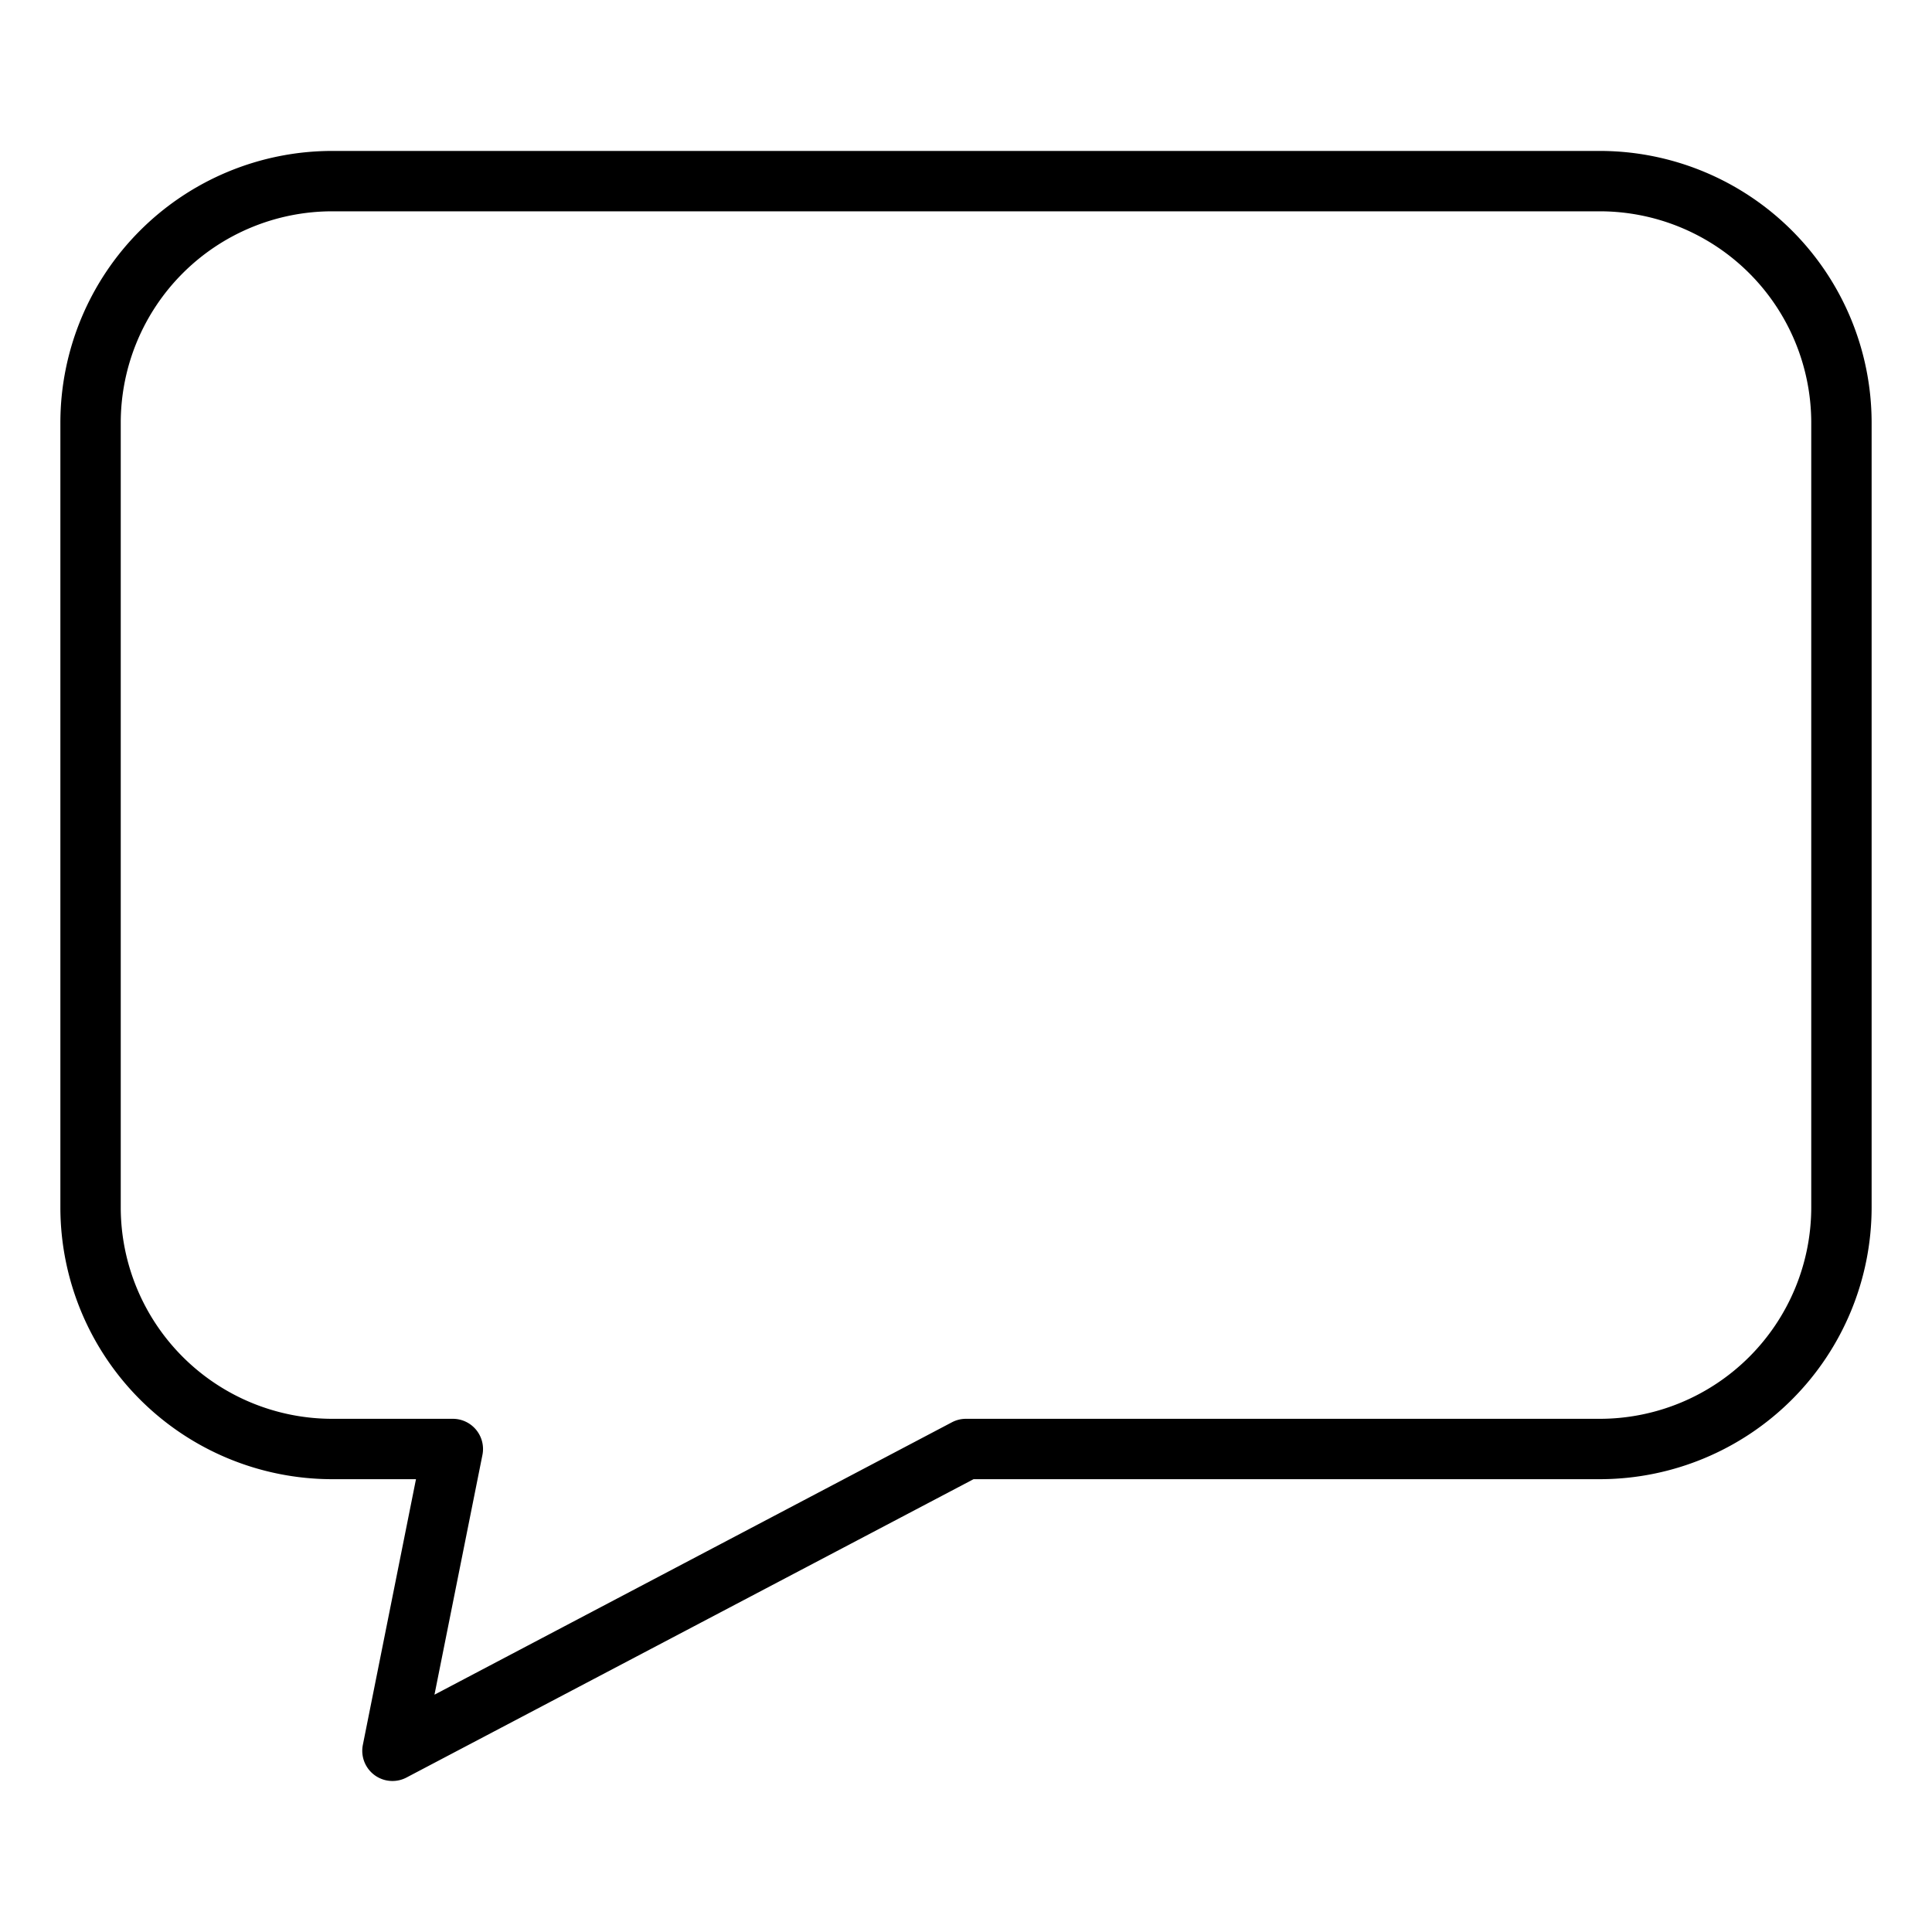 <svg id="fbd4b361-5042-4933-b911-56ad557e1ede" data-name="Layer 1" xmlns="http://www.w3.org/2000/svg" viewBox="0 0 512 512"><title>chat-bubble</title><path d="M424,40H88a72.07,72.07,0,0,0-72,72V320a72.08,72.08,0,0,0,72,72h22.24L96.16,462.41a8,8,0,0,0,11.57,8.65L258,392H424a72.08,72.08,0,0,0,72-72V112A72.07,72.07,0,0,0,424,40Zm56,280a56.07,56.07,0,0,1-56,56H256a8,8,0,0,0-3.73.92L115.14,449.11l12.7-63.49A8,8,0,0,0,120,376H88a56.07,56.07,0,0,1-56-56V112A56.06,56.06,0,0,1,88,56H424a56.06,56.06,0,0,1,56,56Z"/></svg>